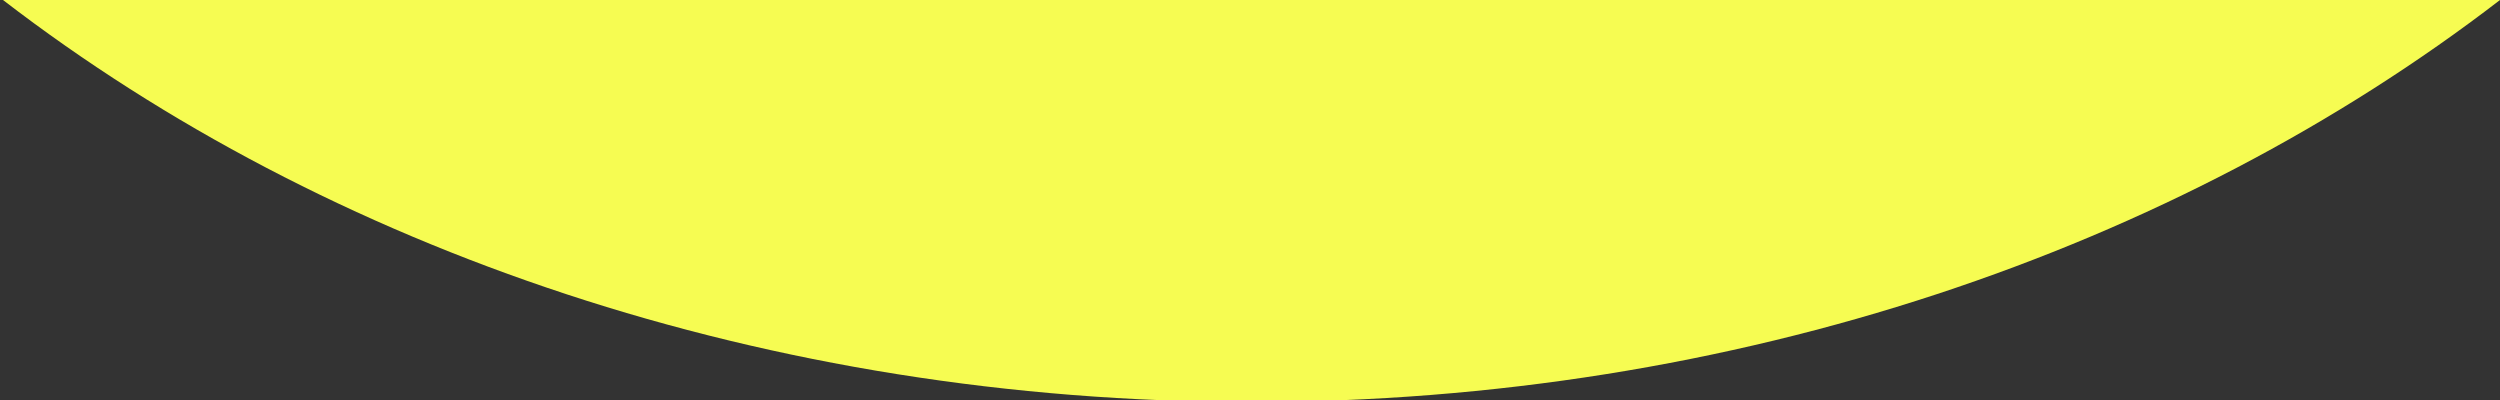 <svg xmlns="http://www.w3.org/2000/svg" viewBox="0 0 225 36"><rect x="0" y="0" width="225" height="36" fill="#333333" stroke="none"/><defs><style>.cls-1{fill:#f6fc52;}</style></defs><title>brands</title><g id="Layer_3" data-name="Layer 3"><path class="cls-1" d="M.27,0C29.39,22.4,69,36.18,112.64,36.18S195.88,22.4,225,0Z"/></g></svg>